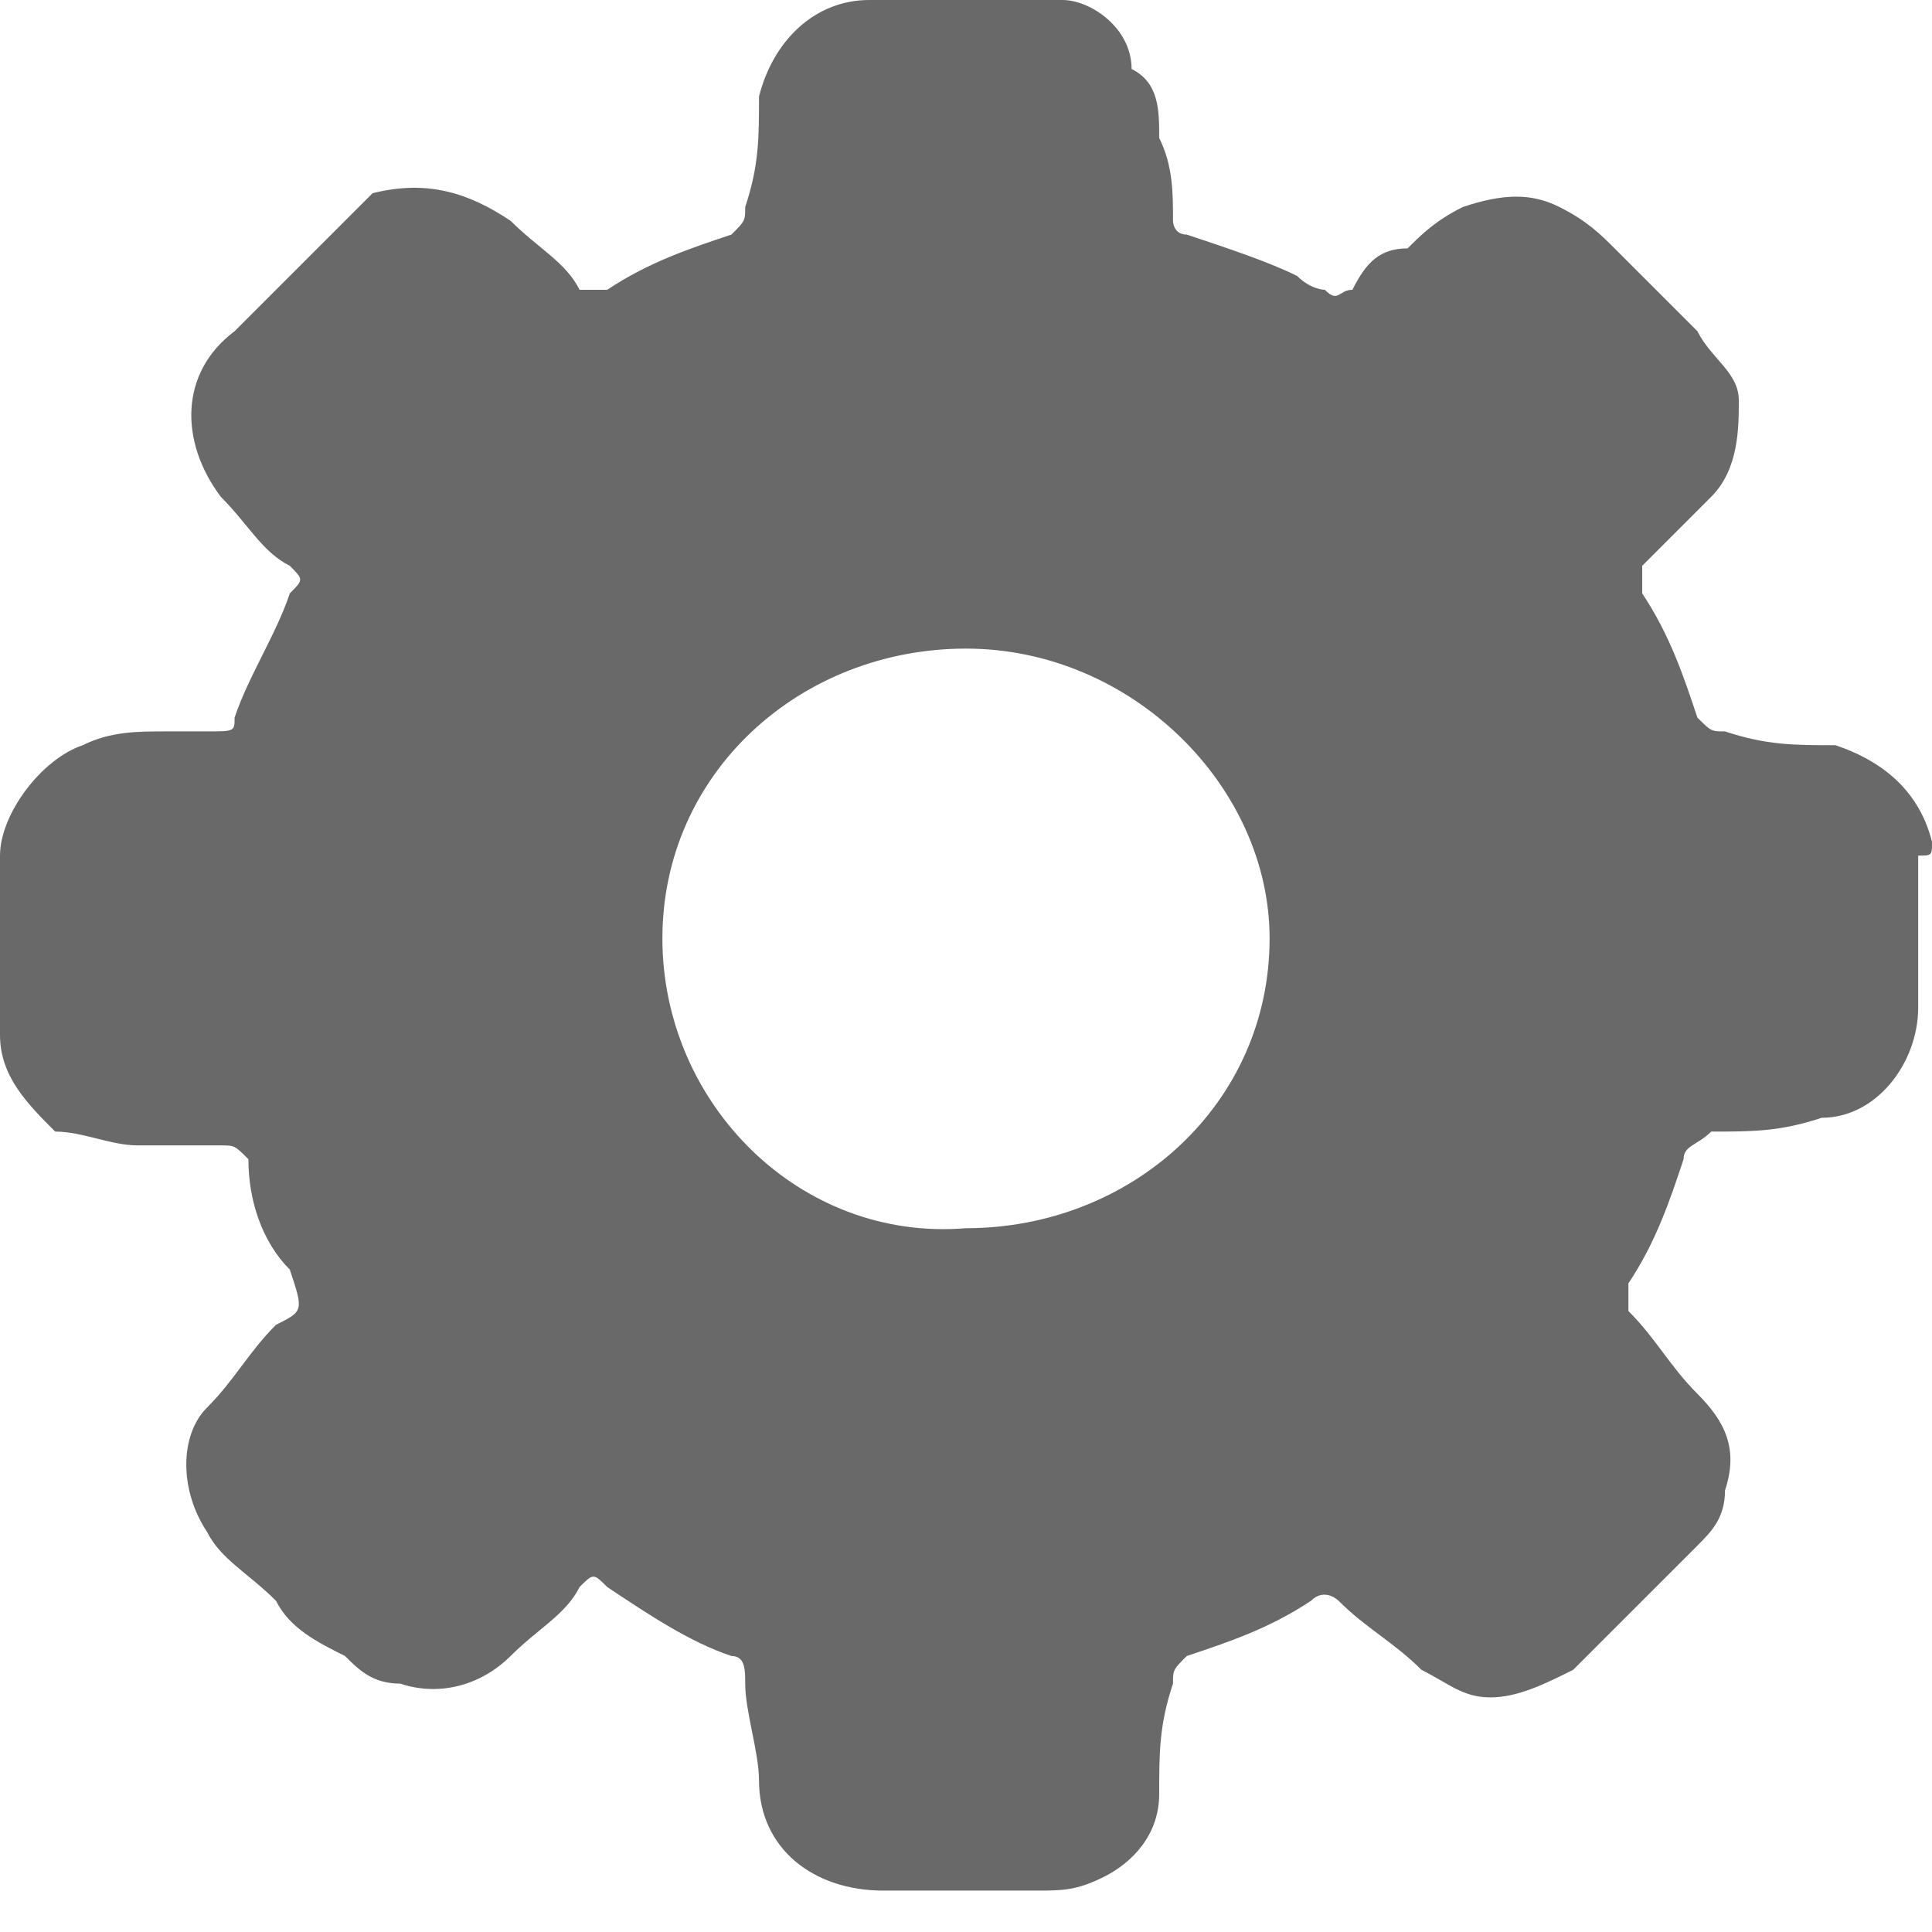 <?xml version="1.0" encoding="utf-8"?>
<!-- Generator: Adobe Illustrator 20.0.0, SVG Export Plug-In . SVG Version: 6.00 Build 0)  -->
<svg version="1.1" id="Layer_1" xmlns="http://www.w3.org/2000/svg" xmlns:xlink="http://www.w3.org/1999/xlink" x="0px" y="0px"
	 viewBox="0 0 14 14" style="enable-background:new 0 0 14 14;" xml:space="preserve">
<style type="text/css">
	.st0{fill:#696969;}
</style>
<title>Page 1</title>
<desc>Created with Sketch.</desc>
<path class="st0" d="M14,6.1c-0.1-0.4-0.4-0.6-0.7-0.7c-0.3,0-0.5,0-0.8-0.1c-0.1,0-0.1,0-0.2-0.1c-0.1-0.3-0.2-0.6-0.4-0.9
	c0-0.1,0-0.1,0-0.2C12,4,12.2,3.8,12.4,3.6c0.2-0.2,0.2-0.5,0.2-0.7c0-0.2-0.2-0.3-0.3-0.5c-0.2-0.2-0.4-0.4-0.6-0.6
	c-0.1-0.1-0.2-0.2-0.4-0.3c-0.2-0.1-0.4-0.1-0.7,0c-0.2,0.1-0.3,0.2-0.4,0.3C10,1.8,9.9,1.9,9.8,2.1c-0.1,0-0.1,0.1-0.2,0
	c0,0-0.1,0-0.2-0.1C9.2,1.9,8.9,1.8,8.6,1.7c-0.1,0-0.1-0.1-0.1-0.1c0-0.2,0-0.4-0.1-0.6c0-0.2,0-0.4-0.2-0.5C8.2,0.2,7.9,0,7.7,0
	C7.2,0,6.8,0,6.3,0C5.9,0,5.6,0.3,5.5,0.7c0,0.3,0,0.5-0.1,0.8c0,0.1,0,0.1-0.1,0.2C5,1.8,4.7,1.9,4.4,2.1c-0.1,0-0.1,0-0.2,0
	C4.1,1.9,3.9,1.8,3.7,1.6C3.4,1.4,3.1,1.3,2.7,1.4C2.6,1.5,2.5,1.6,2.3,1.8C2.1,2,1.9,2.2,1.7,2.4C1.3,2.7,1.3,3.2,1.6,3.6
	C1.8,3.8,1.9,4,2.1,4.1c0.1,0.1,0.1,0.1,0,0.2C2,4.6,1.8,4.9,1.7,5.2c0,0.1,0,0.1-0.2,0.1c-0.1,0-0.2,0-0.3,0c-0.2,0-0.4,0-0.6,0.1
	C0.3,5.5,0,5.9,0,6.2C0,6.6,0,7,0,7.5C0,7.8,0.2,8,0.4,8.2C0.6,8.2,0.8,8.3,1,8.3c0.2,0,0.4,0,0.6,0c0.1,0,0.1,0,0.2,0.1
	C1.8,8.7,1.9,9,2.1,9.2C2.2,9.5,2.2,9.5,2,9.6C1.8,9.8,1.7,10,1.5,10.2c-0.2,0.2-0.2,0.6,0,0.9c0.1,0.2,0.3,0.3,0.5,0.5
	c0.1,0.2,0.3,0.3,0.5,0.4c0.1,0.1,0.2,0.2,0.4,0.2c0.3,0.1,0.6,0,0.8-0.2c0.2-0.2,0.4-0.3,0.5-0.5c0.1-0.1,0.1-0.1,0.2,0
	C4.7,11.7,5,11.9,5.3,12c0.1,0,0.1,0.1,0.1,0.2c0,0.2,0.1,0.5,0.1,0.7c0,0.5,0.4,0.8,0.9,0.8c0.4,0,0.8,0,1.1,0c0.2,0,0.3,0,0.5-0.1
	c0.2-0.1,0.4-0.3,0.4-0.6c0-0.3,0-0.5,0.1-0.8c0-0.1,0-0.1,0.1-0.2c0.3-0.1,0.6-0.2,0.9-0.4c0.1-0.1,0.2,0,0.2,0
	c0.2,0.2,0.4,0.3,0.6,0.5c0.2,0.1,0.3,0.2,0.5,0.2c0.2,0,0.4-0.1,0.6-0.2c0.3-0.3,0.6-0.6,0.9-0.9c0.1-0.1,0.2-0.2,0.2-0.4
	c0.1-0.3,0-0.5-0.2-0.7c-0.2-0.2-0.3-0.4-0.5-0.6c0,0,0-0.1,0-0.2c0.2-0.3,0.3-0.6,0.4-0.9c0-0.1,0.1-0.1,0.2-0.2
	c0.3,0,0.5,0,0.8-0.1c0.4,0,0.7-0.4,0.7-0.8c0-0.4,0-0.7,0-1.1C14,6.2,14,6.2,14,6.1z M7,8.9C5.8,9,4.8,8,4.8,6.8
	c0-1.2,1-2.1,2.2-2.1s2.2,1,2.2,2.1C9.2,8,8.2,8.9,7,8.9z"/>
</svg>
